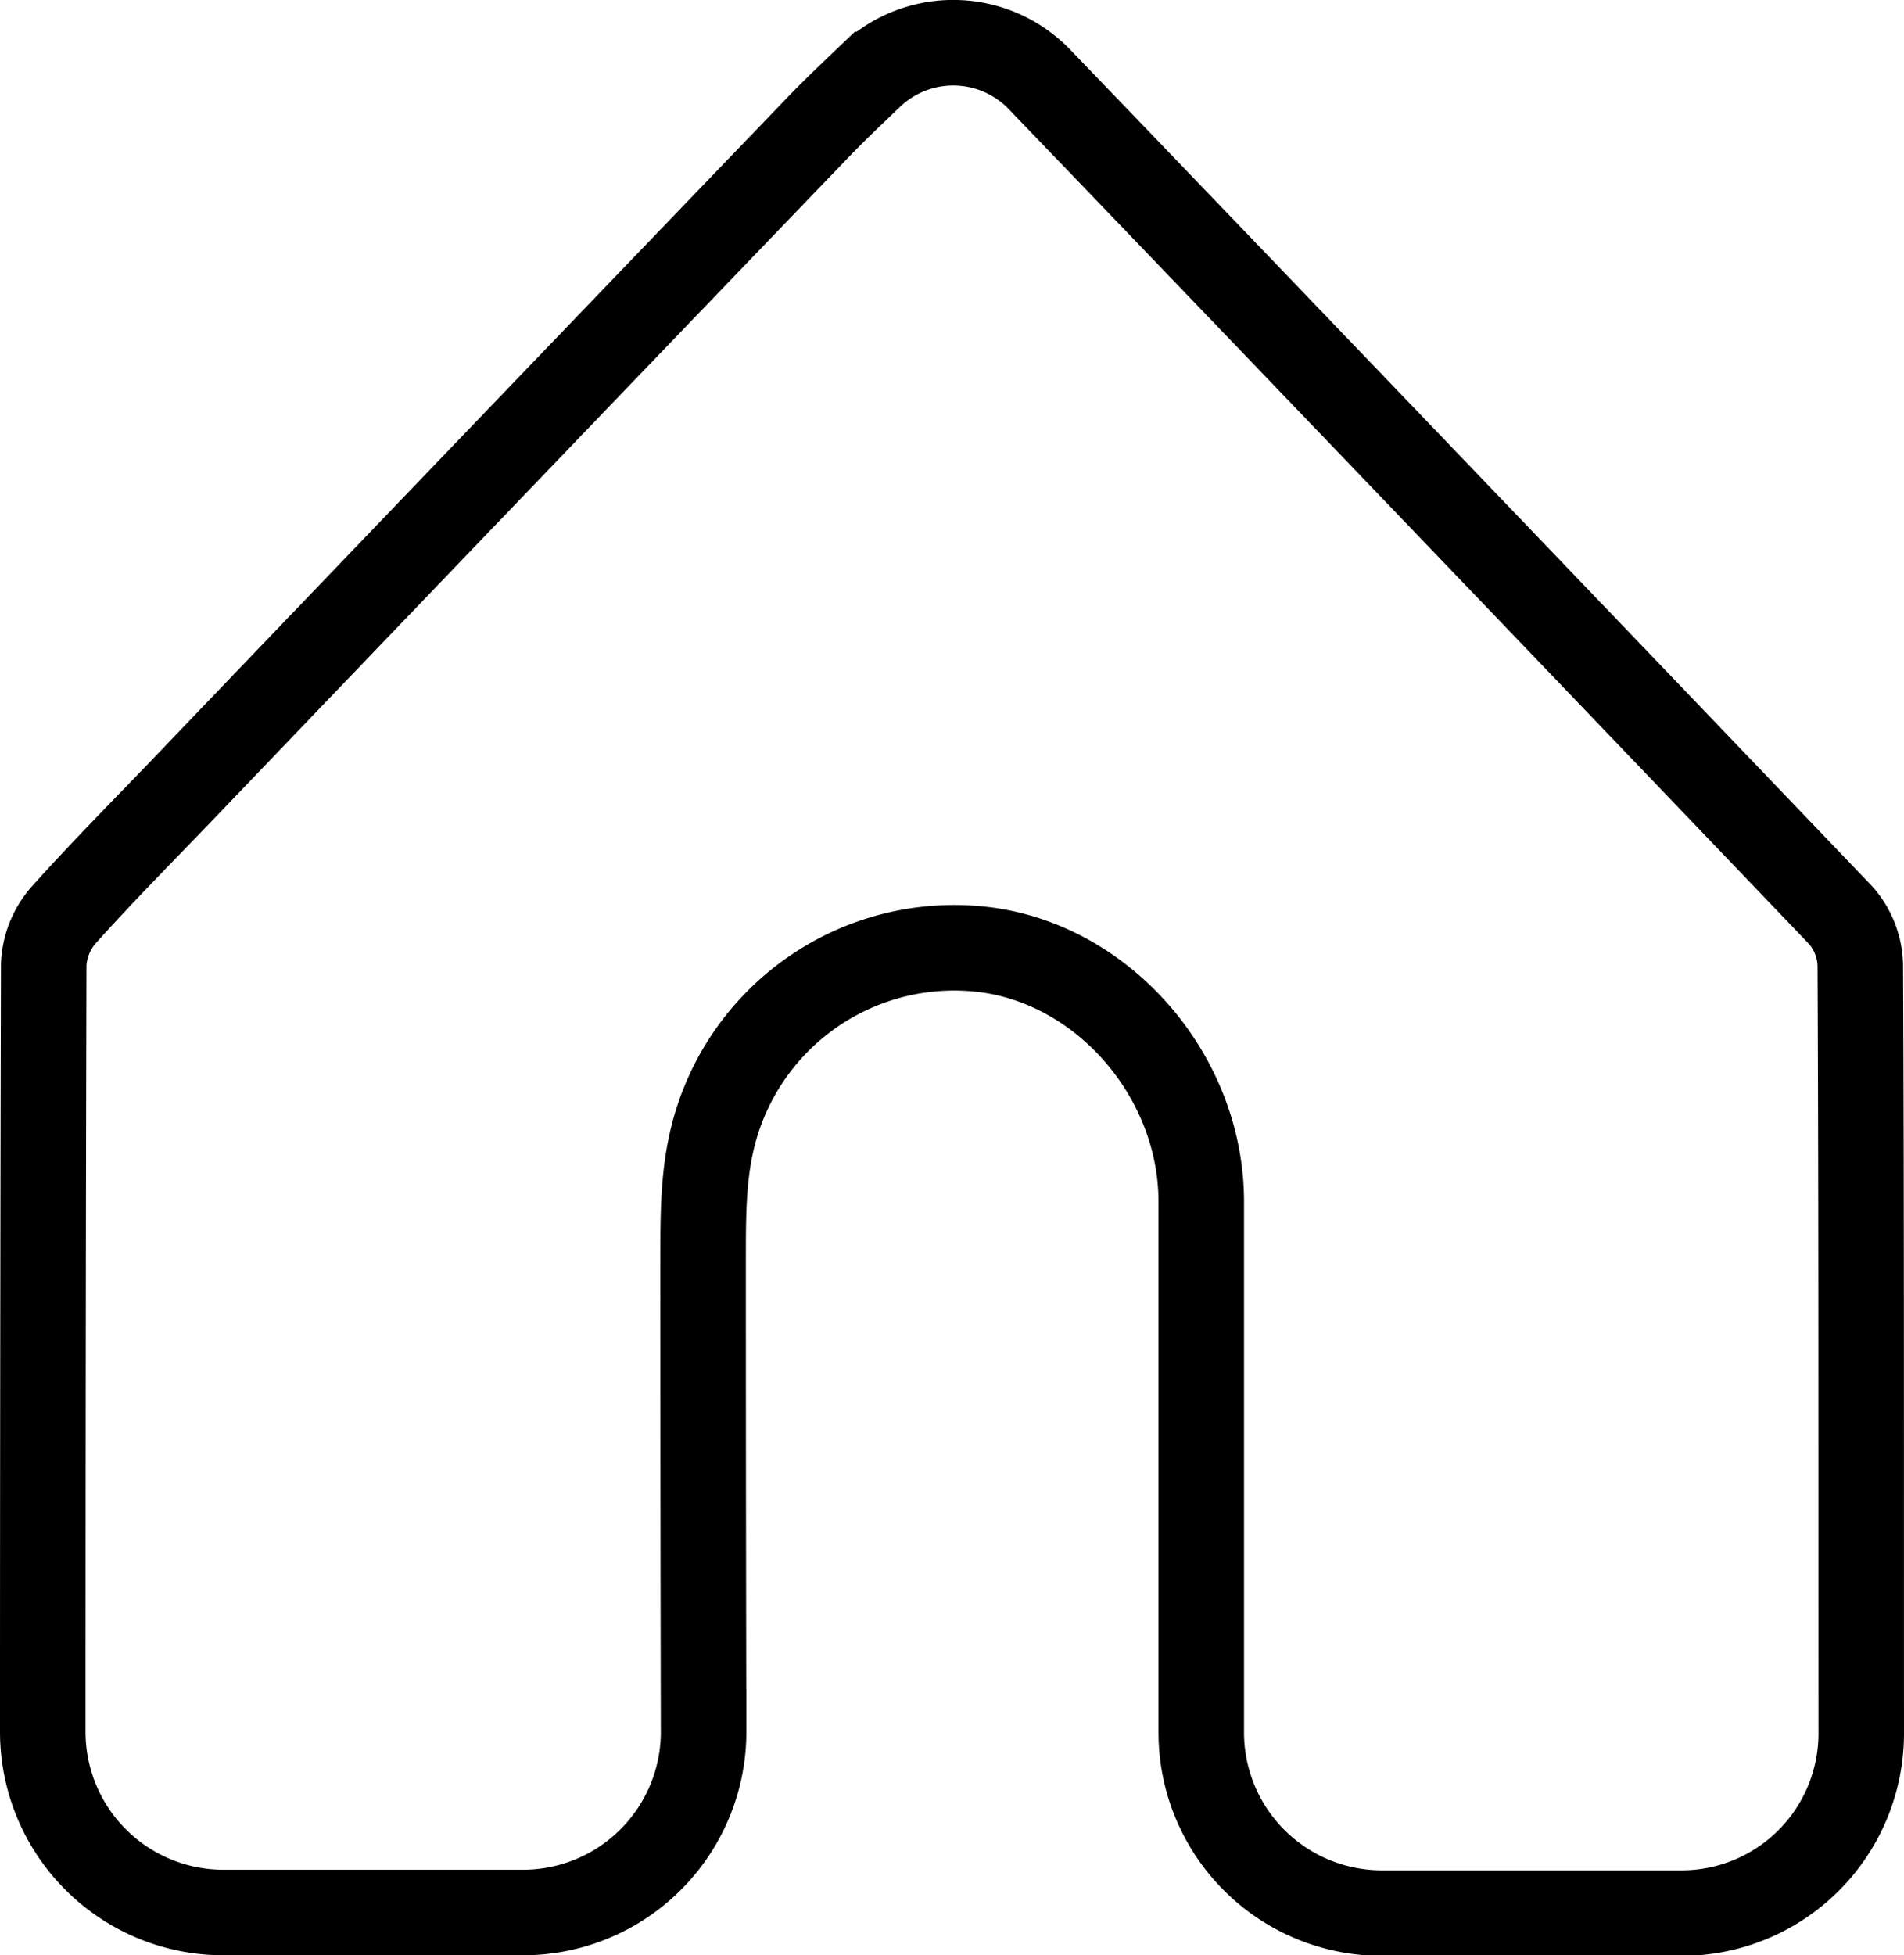 <svg xmlns="http://www.w3.org/2000/svg" viewBox="0 0 222.63 228.54"><defs><style>.cls-1{fill:none;stroke:#000;stroke-miterlimit:10;stroke-width:10px;}</style></defs><g id="Capa_2" data-name="Capa 2"><g id="NOTES"><path class="cls-1" d="M61.14,223.54h-35A21.12,21.12,0,0,1,5,202.42q0-44.85.11-89.7A9.43,9.43,0,0,1,7.4,107C12.47,101.34,17.84,96,23.1,90.47q36.4-38,72.86-75.91c1.94-2,4-3.94,6-5.85a14,14,0,0,1,19.64.63L129.93,18q42.69,44.45,85.32,89a9.18,9.18,0,0,1,2.27,5.78c.14,29.94.09,59.88.11,89.83h0a21,21,0,0,1-21,21H161.58a21.12,21.12,0,0,1-21.12-21.13q0-31,0-62c0-14.8-11.56-27.94-25.66-29.52a29.07,29.07,0,0,0-31.7,23c-.93,4.37-.88,9-.89,13.51q0,27.48.06,54.95A21.12,21.12,0,0,1,61.14,223.54Z"/></g></g></svg>
